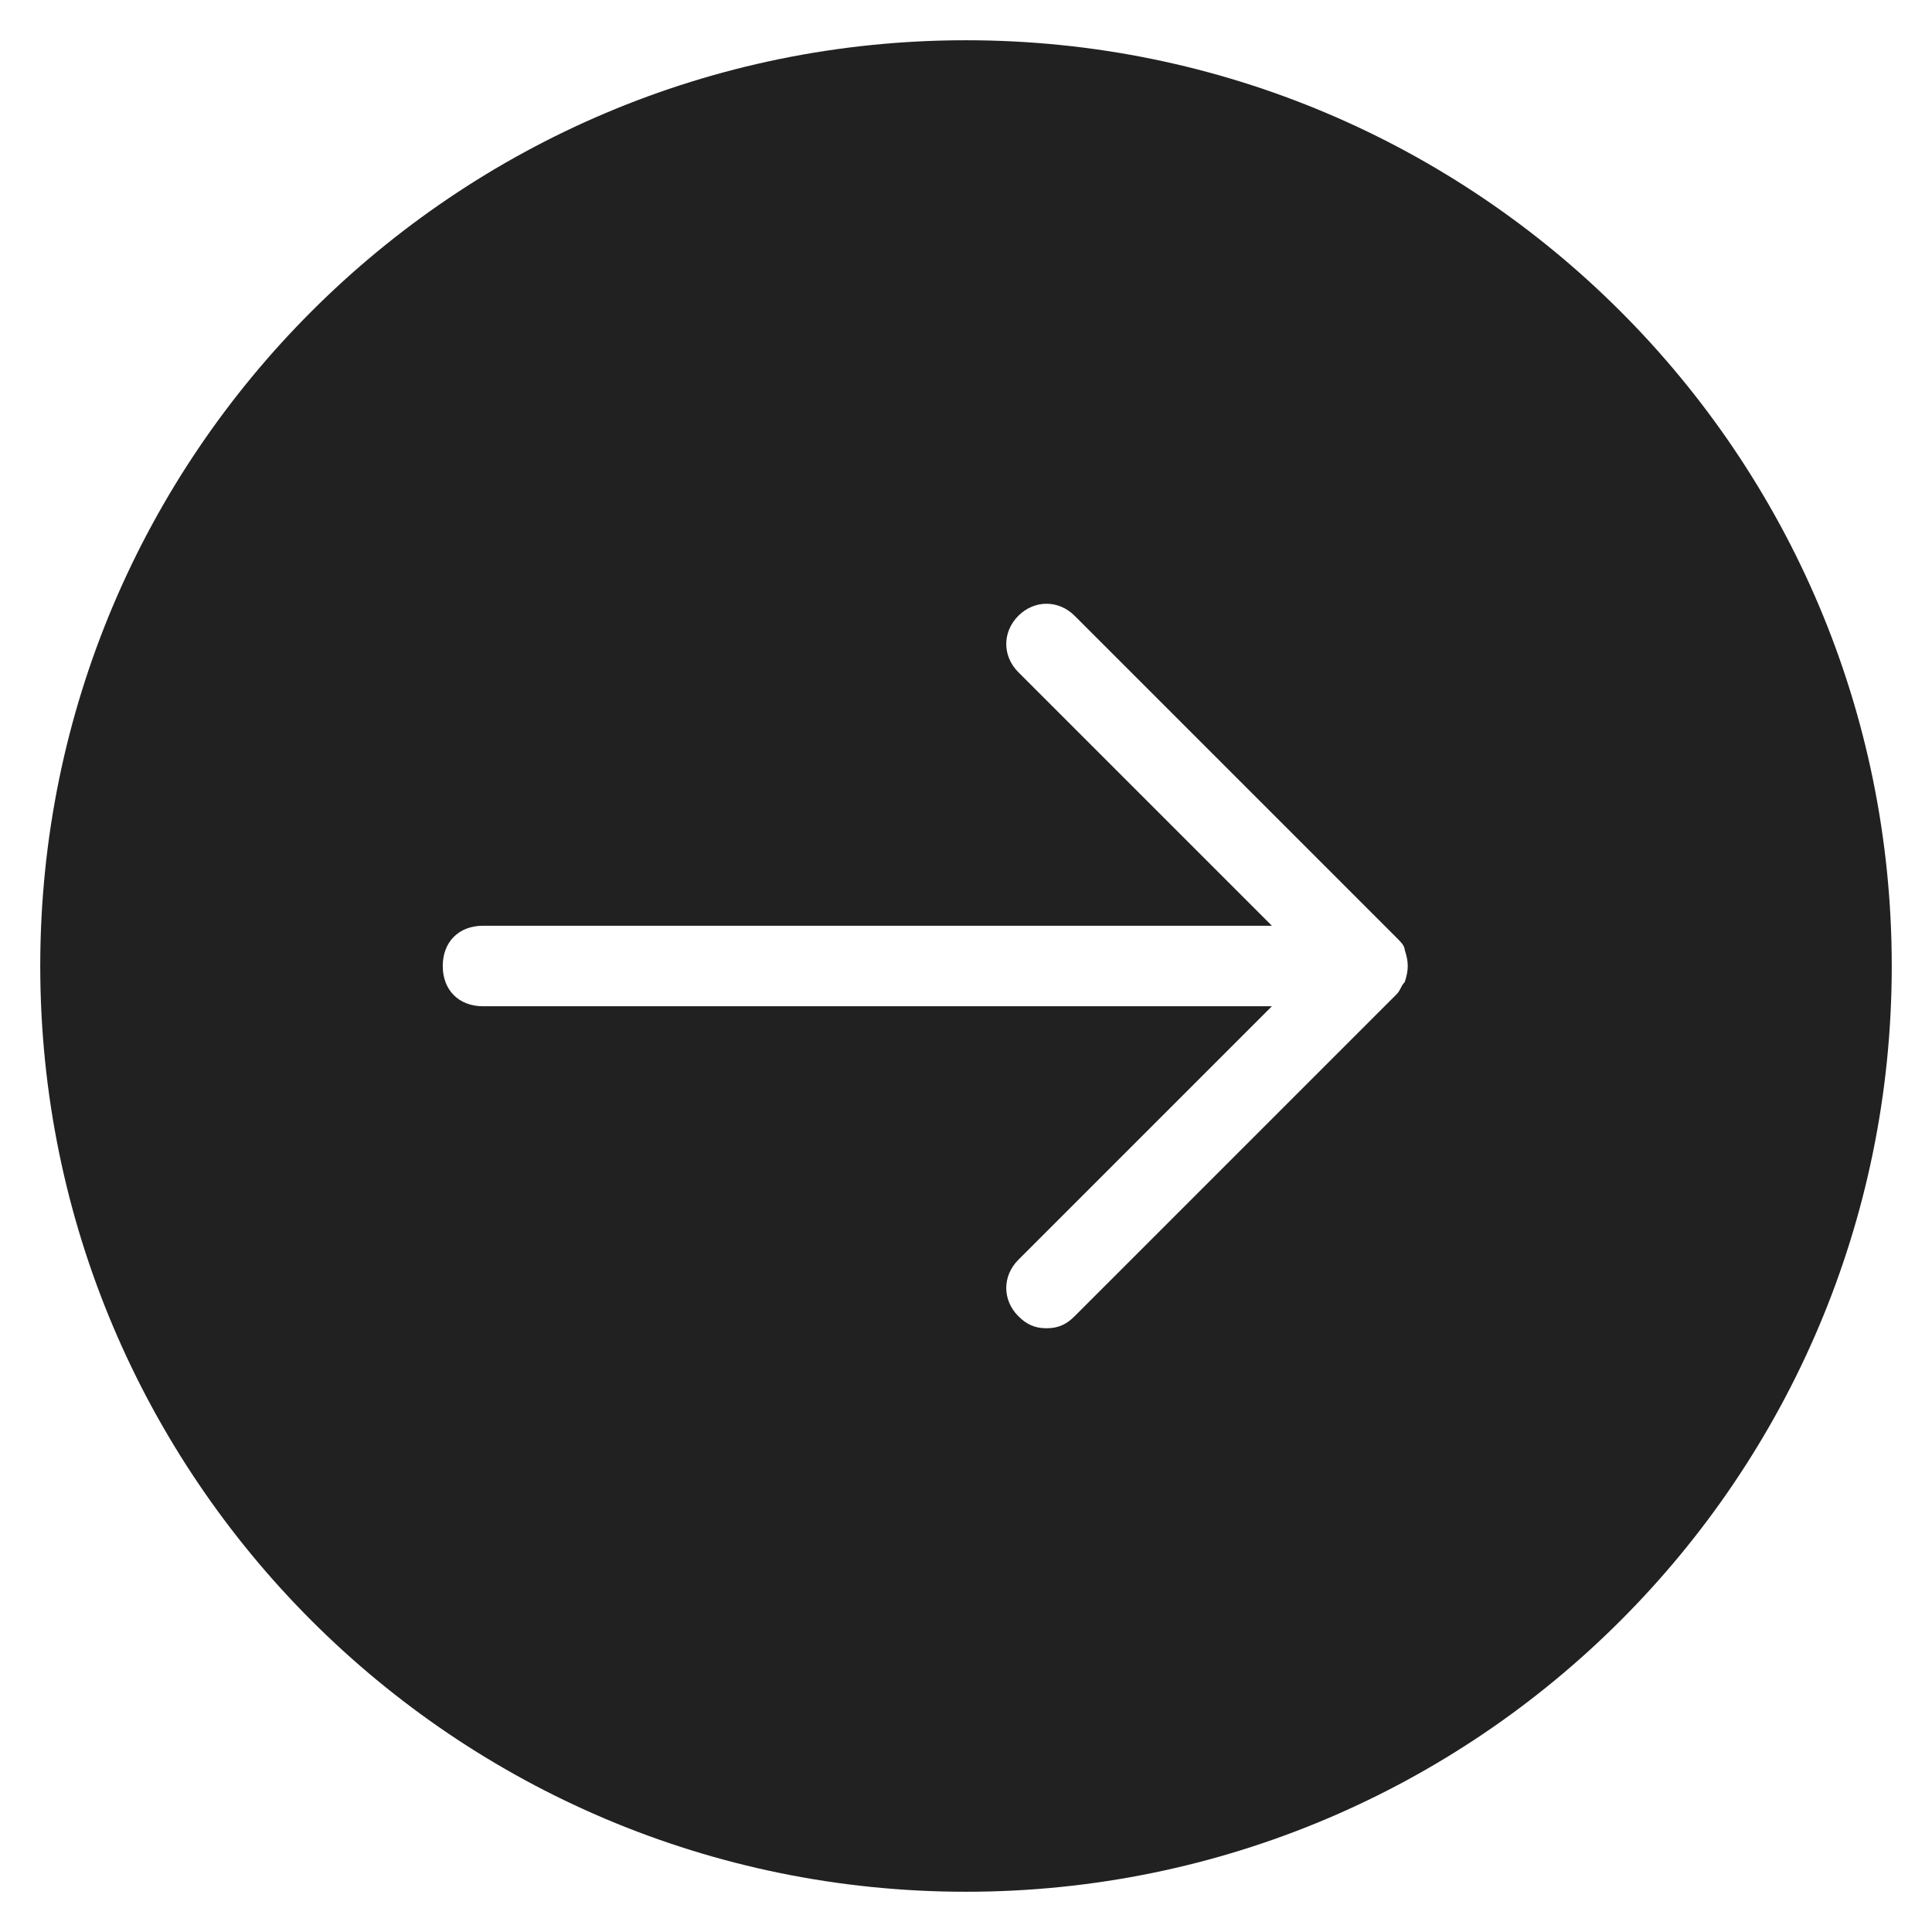 <svg xmlns="http://www.w3.org/2000/svg" height="48" width="48" viewBox="0 0 48 48"><title>circle arrow right</title><g fill="#212121" class="nc-icon-wrapper"><path fill="#212121" d="M24,1C11.3,1,1,11.3,1,24s10.3,23,23,23s23-10.3,23-23S36.7,1,24,1z M34.9,24.4c-0.1,0.1-0.1,0.2-0.2,0.3 l-8,8C26.5,32.9,26.3,33,26,33s-0.5-0.1-0.7-0.3c-0.4-0.4-0.4-1,0-1.4l6.3-6.3H12c-0.6,0-1-0.4-1-1s0.4-1,1-1h19.6l-6.3-6.3 c-0.4-0.4-0.4-1,0-1.4s1-0.4,1.4,0l8,8c0.1,0.1,0.2,0.2,0.2,0.3C35,23.9,35,24.1,34.9,24.4z"></path></g></svg>
